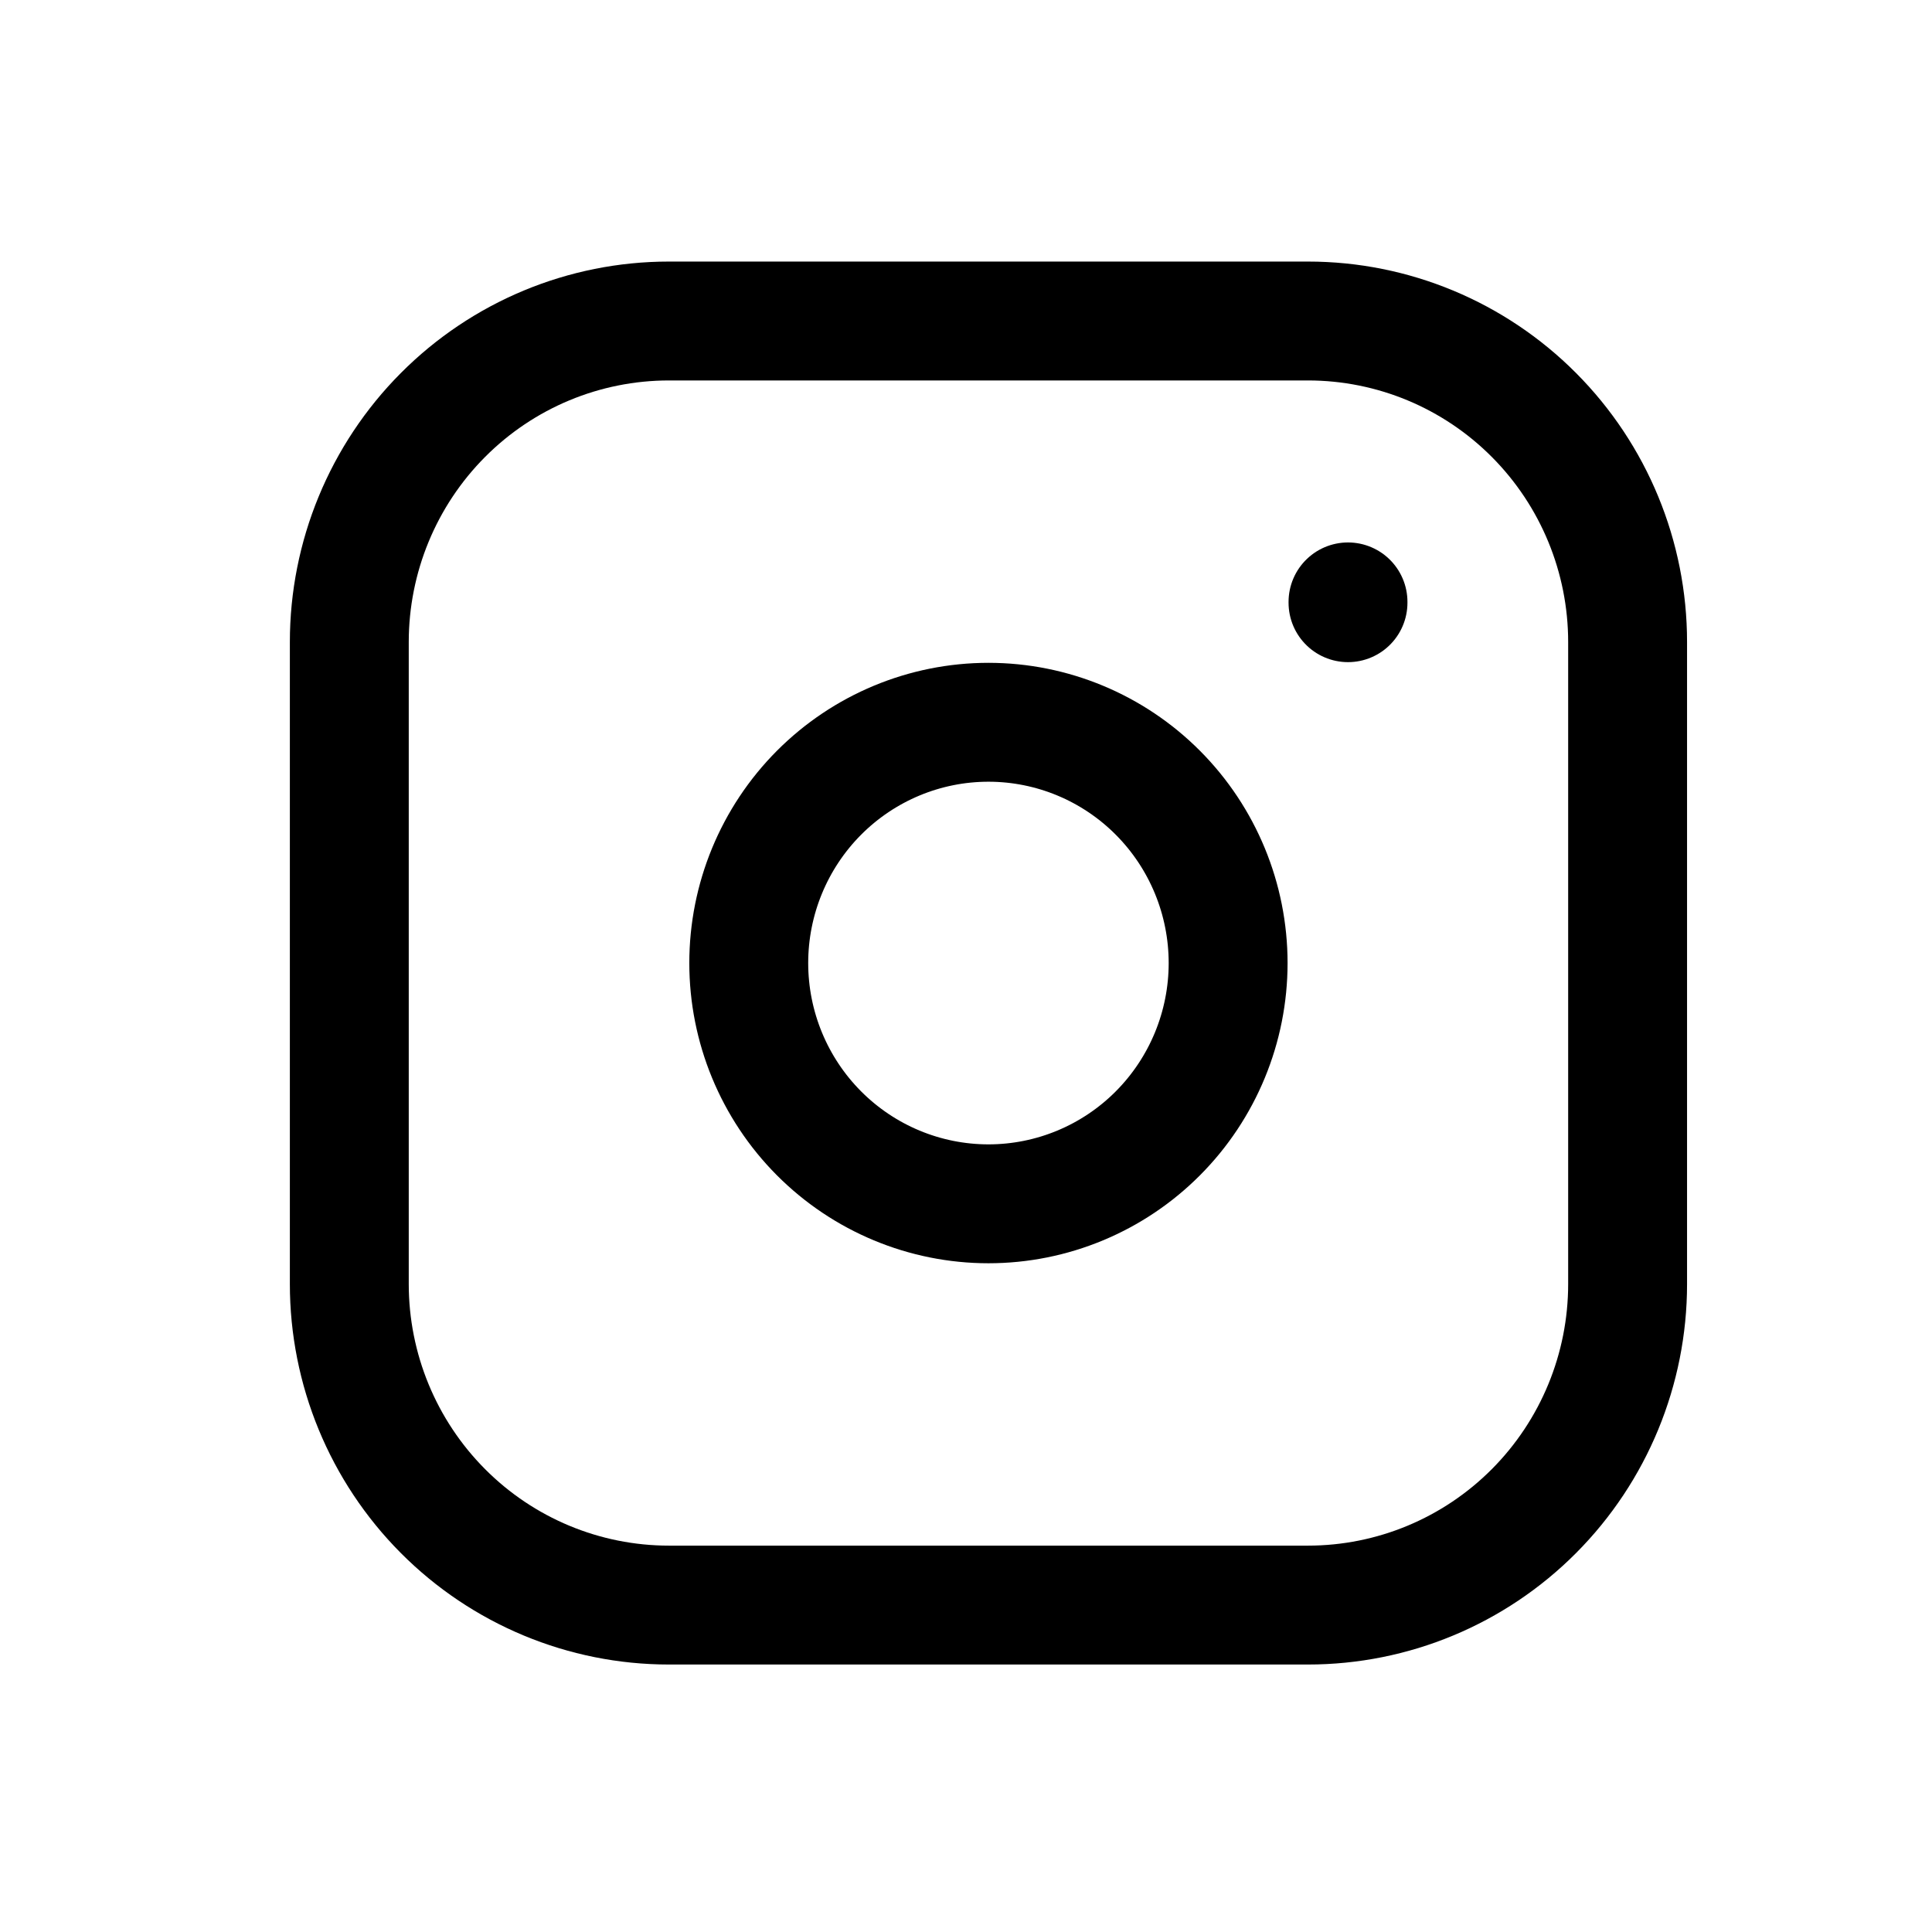 <svg width="65" height="65" viewBox="0 0 65 65" fill="none" xmlns="http://www.w3.org/2000/svg">
<mask id="mask0_407_4549" style="mask-type:alpha" maskUnits="userSpaceOnUse" x="0" y="0" width="65" height="65">
<rect width="65" height="65" fill="#D9D9D9"/>
</mask>
<g mask="url(#mask0_407_4549)">
<path d="M11.752 21.6C11.752 18.736 12.885 15.989 14.901 13.964C16.917 11.938 19.652 10.8 22.504 10.8H44.007C46.859 10.8 49.594 11.938 51.61 13.964C53.626 15.989 54.759 18.736 54.759 21.6V43.201C54.759 46.065 53.626 48.812 51.61 50.837C49.594 52.863 46.859 54.001 44.007 54.001H22.504C19.652 54.001 16.917 52.863 14.901 50.837C12.885 48.812 11.752 46.065 11.752 43.201V21.6Z" stroke="black" stroke-width="4" stroke-linecap="round" stroke-linejoin="round"/>
<path d="M25.191 32.401C25.191 34.549 26.041 36.609 27.553 38.128C29.066 39.647 31.117 40.501 33.255 40.501C35.394 40.501 37.445 39.647 38.957 38.128C40.469 36.609 41.319 34.549 41.319 32.401C41.319 30.252 40.469 28.192 38.957 26.673C37.445 25.154 35.394 24.3 33.255 24.3C31.117 24.3 29.066 25.154 27.553 26.673C26.041 28.192 25.191 30.252 25.191 32.401Z" stroke="black" stroke-width="4" stroke-linecap="round" stroke-linejoin="round"/>
<path d="M45.352 20.25V20.277" stroke="black" stroke-width="4" stroke-linecap="round" stroke-linejoin="round"/>
</g>
</svg>
